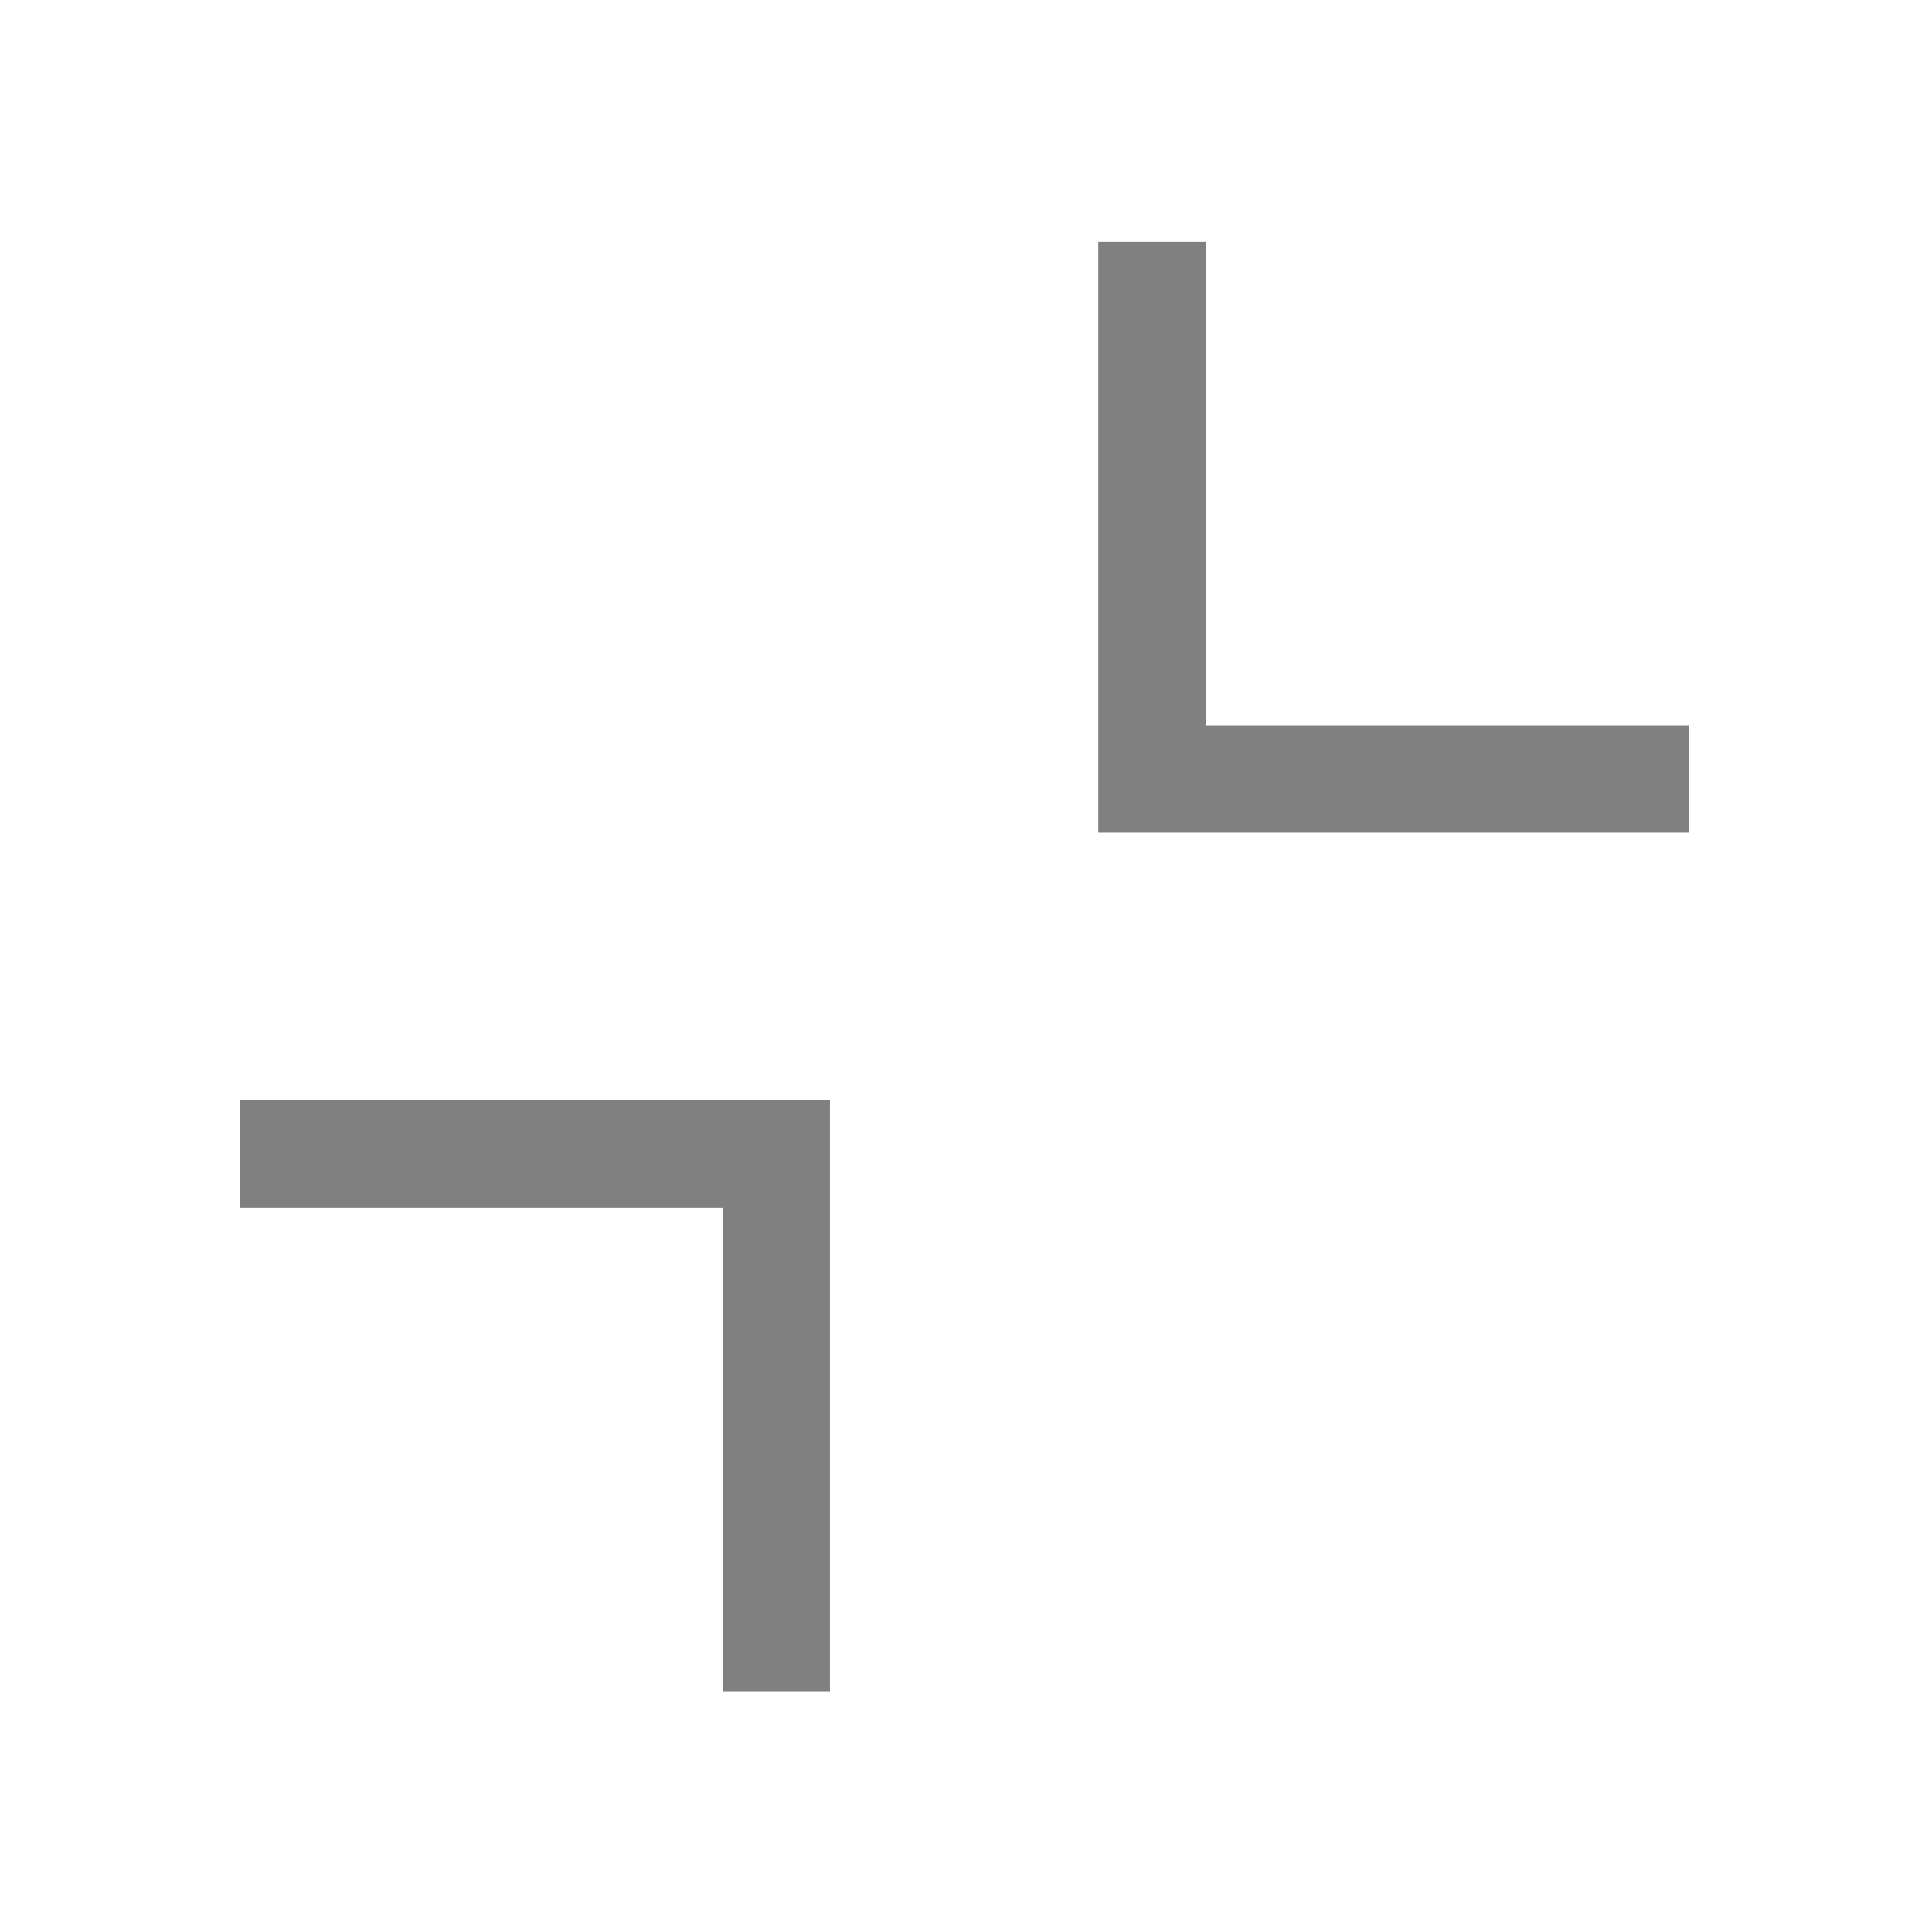 <svg xmlns="http://www.w3.org/2000/svg" viewBox="0 0 72 72"><title>m_096_size_contract_thick</title><polygon points="62.93 31.03 40.93 31.03 40.93 9.01 44.93 9.01 44.93 27.03 62.93 27.03 62.93 31.03" fill="gray"/><polygon points="30.93 63.03 26.93 63.03 26.93 45.01 8.93 45.01 8.93 41.01 30.93 41.01 30.93 63.03" fill="gray"/></svg>